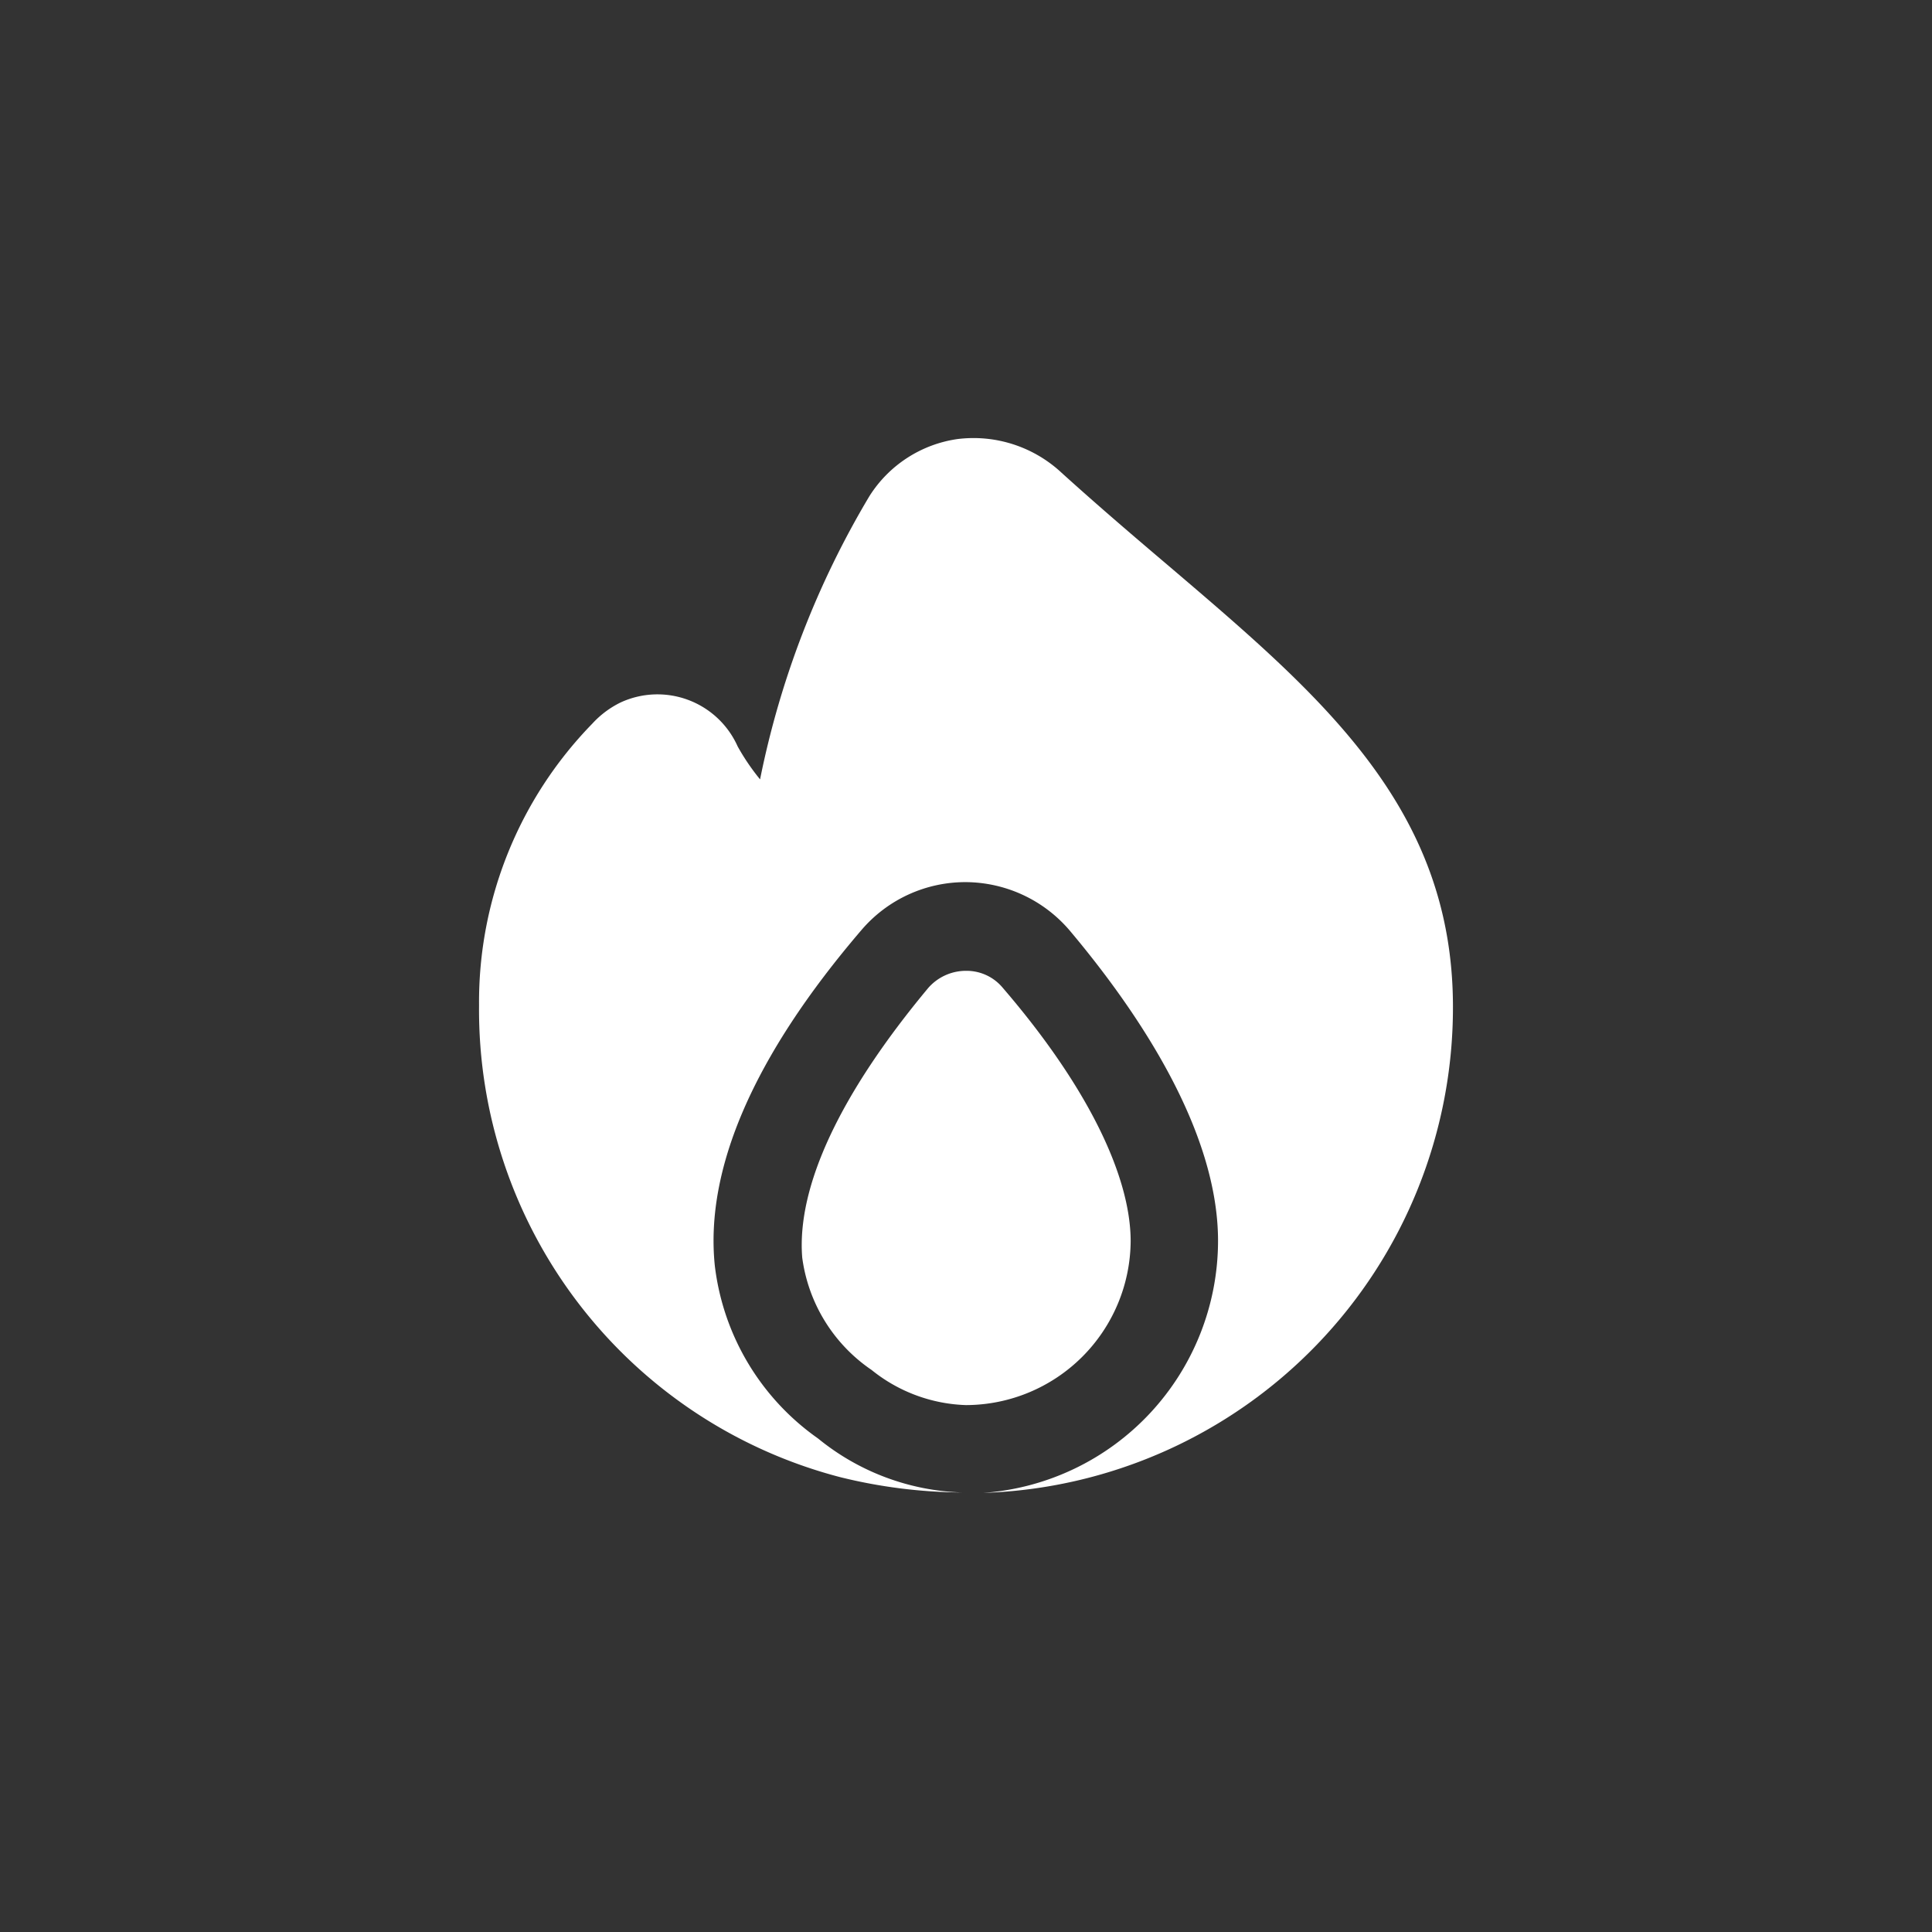 <svg xmlns="http://www.w3.org/2000/svg" viewBox="0 0 44 44"><rect x="0" y="0" width="44" height="44" fill="#333333" stroke="none"/><defs><style>.cls-1{fill:#fff;}.cls-2{fill:none;}</style></defs><title>flame-filled</title><g id="Слой_2" data-name="Слой 2"><g id="Слой_4" data-name="Слой 4"><g id="flame-filled"><path class="cls-1" d="M25.75,28.27c0-1.5-1-3.55-2.91-5.77a1.07,1.07,0,0,0-.84-.39h0a1.14,1.14,0,0,0-.86.39h0c-2,2.4-3,4.52-2.87,6.14a3.68,3.68,0,0,0,1.58,2.56A3.6,3.6,0,0,0,22,32,3.76,3.76,0,0,0,25.75,28.27Z"/><path class="cls-1" d="M26.63,12.9c-.79-.67-1.61-1.37-2.45-2.13A2.94,2.94,0,0,0,21.8,10a2.85,2.85,0,0,0-2,1.3,20.43,20.43,0,0,0-2.49,6.45A5.12,5.12,0,0,1,16.8,17,2,2,0,0,0,14.13,16a2.15,2.15,0,0,0-.64.48,9.08,9.08,0,0,0-2.58,6.42,11,11,0,0,0,8.22,10.74,11.83,11.83,0,0,0,2.78.35,5.46,5.46,0,0,1-3.28-1.23,5.62,5.62,0,0,1-2.35-3.93c-.23-2.21.89-4.79,3.34-7.65h0A3.11,3.11,0,0,1,22,20.09h0a3.13,3.13,0,0,1,2.36,1.1c1.54,1.83,3.38,4.54,3.38,7.07A5.76,5.76,0,0,1,22.39,34a11.06,11.06,0,0,0,10.7-11.07C33.09,18.39,30.09,15.85,26.63,12.9Z"/><circle class="cls-2" cx="22" cy="22" r="22"/><rect class="cls-2" x="10" y="10" width="24" height="24"/></g></g></g></svg>